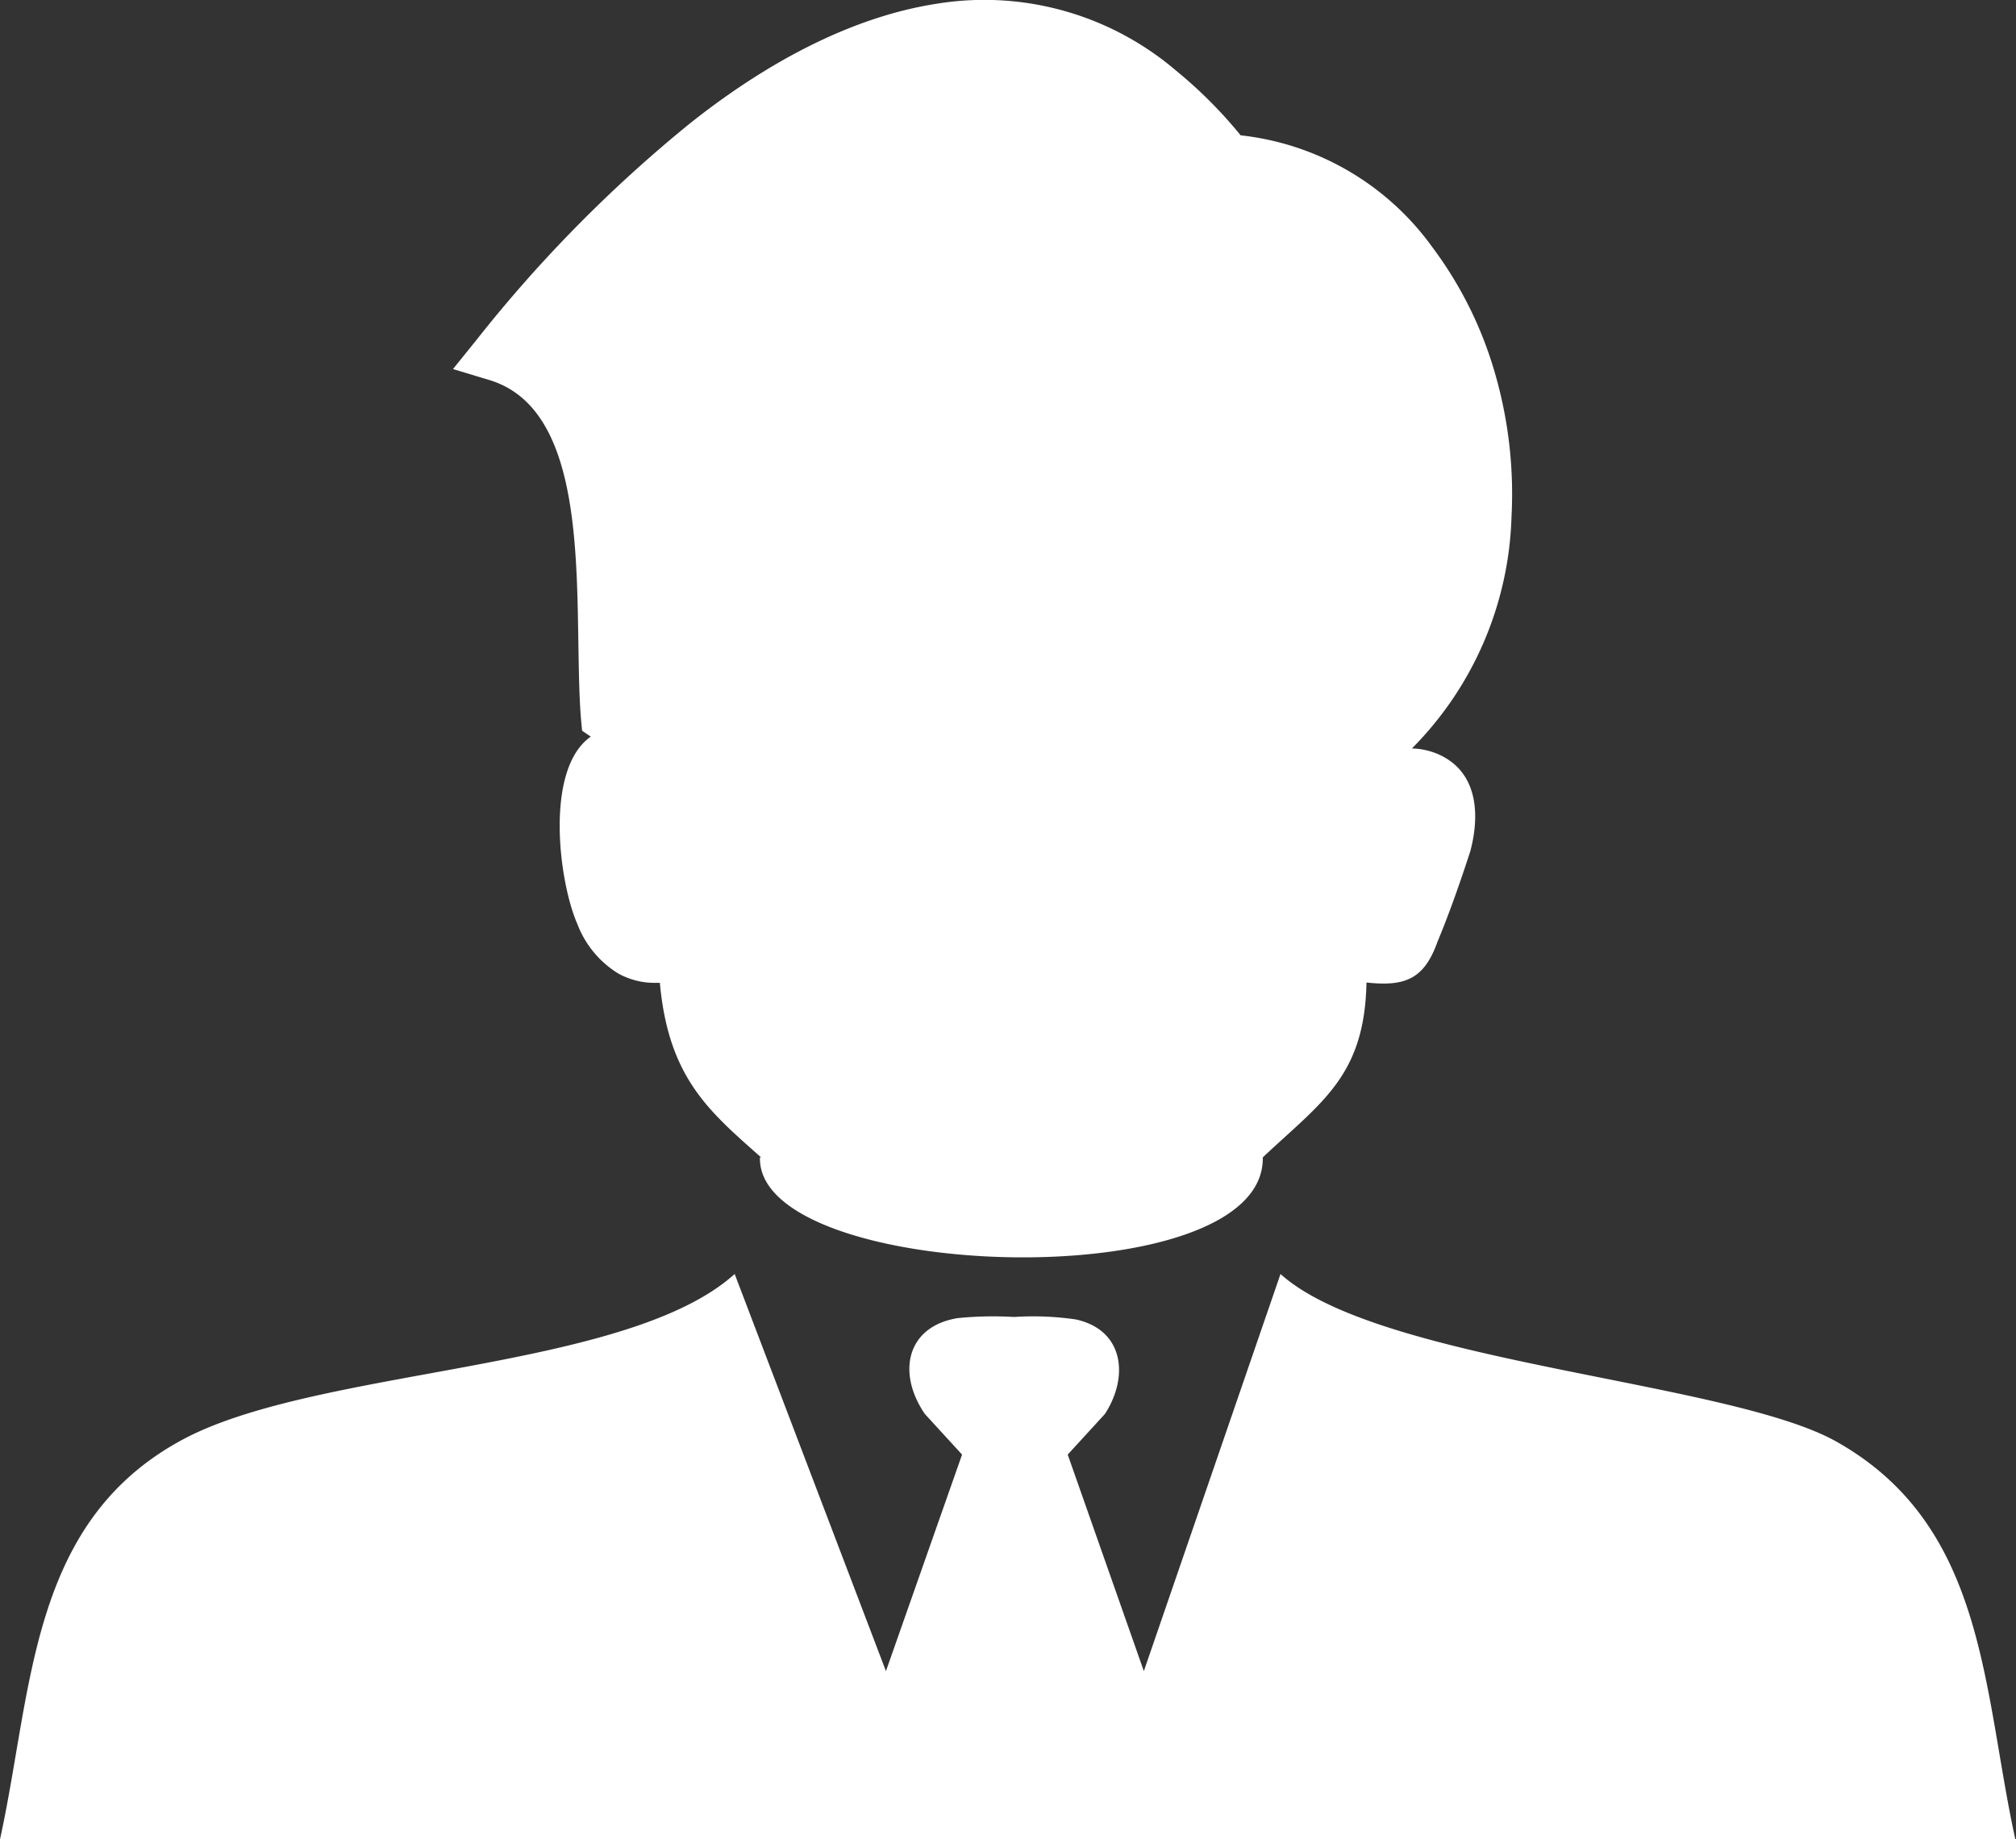 <svg id="Layer_1" data-name="Layer 1" xmlns="http://www.w3.org/2000/svg" viewBox="0 0 122.88 112.14"><rect x="0" y="0" width="122.88" height="112.14" fill="#333333" stroke="none"/><defs><style>.cls-1{fill-rule:evenodd;}</style></defs><title>consultant</title><path fill='#fff' class="cls-1" d="M46.39,70.56c-3.15-2.8-5.64-4.82-6.17-10.64h-.34a4.54,4.54,0,0,1-2.23-.59,6.08,6.08,0,0,1-2.46-3c-1.14-2.6-2-9.46.82-11.42l-.53-.36-.07-.75c-.11-1.38-.13-3-.16-4.8-.1-6.45-.23-14.26-5.42-15.83l-2.22-.67,1.46-1.81a84.18,84.18,0,0,1,13-13.18C47,3.6,52.12,1,57.08.23A18,18,0,0,1,71.7,4.32a27.47,27.47,0,0,1,3.92,3.93,16.63,16.63,0,0,1,11.7,6.84,23.76,23.76,0,0,1,3.81,7.69,26.44,26.44,0,0,1,1,8.72,20.91,20.91,0,0,1-6.07,14.13,4.27,4.27,0,0,1,1.89.49c2.16,1.15,2.23,3.66,1.67,5.77-.57,1.76-1.28,3.8-2,5.52-.82,2.31-2,2.74-4.33,2.49-.11,5.73-2.76,7.3-6.32,10.66.15,8.63-30.84,7.61-30.65,0Zm-1.61,7.11L54,101.88l4.64-13.2L56.37,86.2c-1.71-2.5-1.12-5.33,2-5.84a21.71,21.71,0,0,1,3.44-.07,18.05,18.05,0,0,1,3.76.15c2.94.64,3.25,3.49,1.78,5.76l-2.27,2.48,4.64,13.2,8.33-24.21c6,5.42,27.22,6.51,33.85,10.2,9.18,5.14,8.93,15.07,10.94,24.27H0C2,103,1.79,92.93,10.94,87.87c8.15-4.53,27.17-4.19,33.84-10.2Z"/></svg>